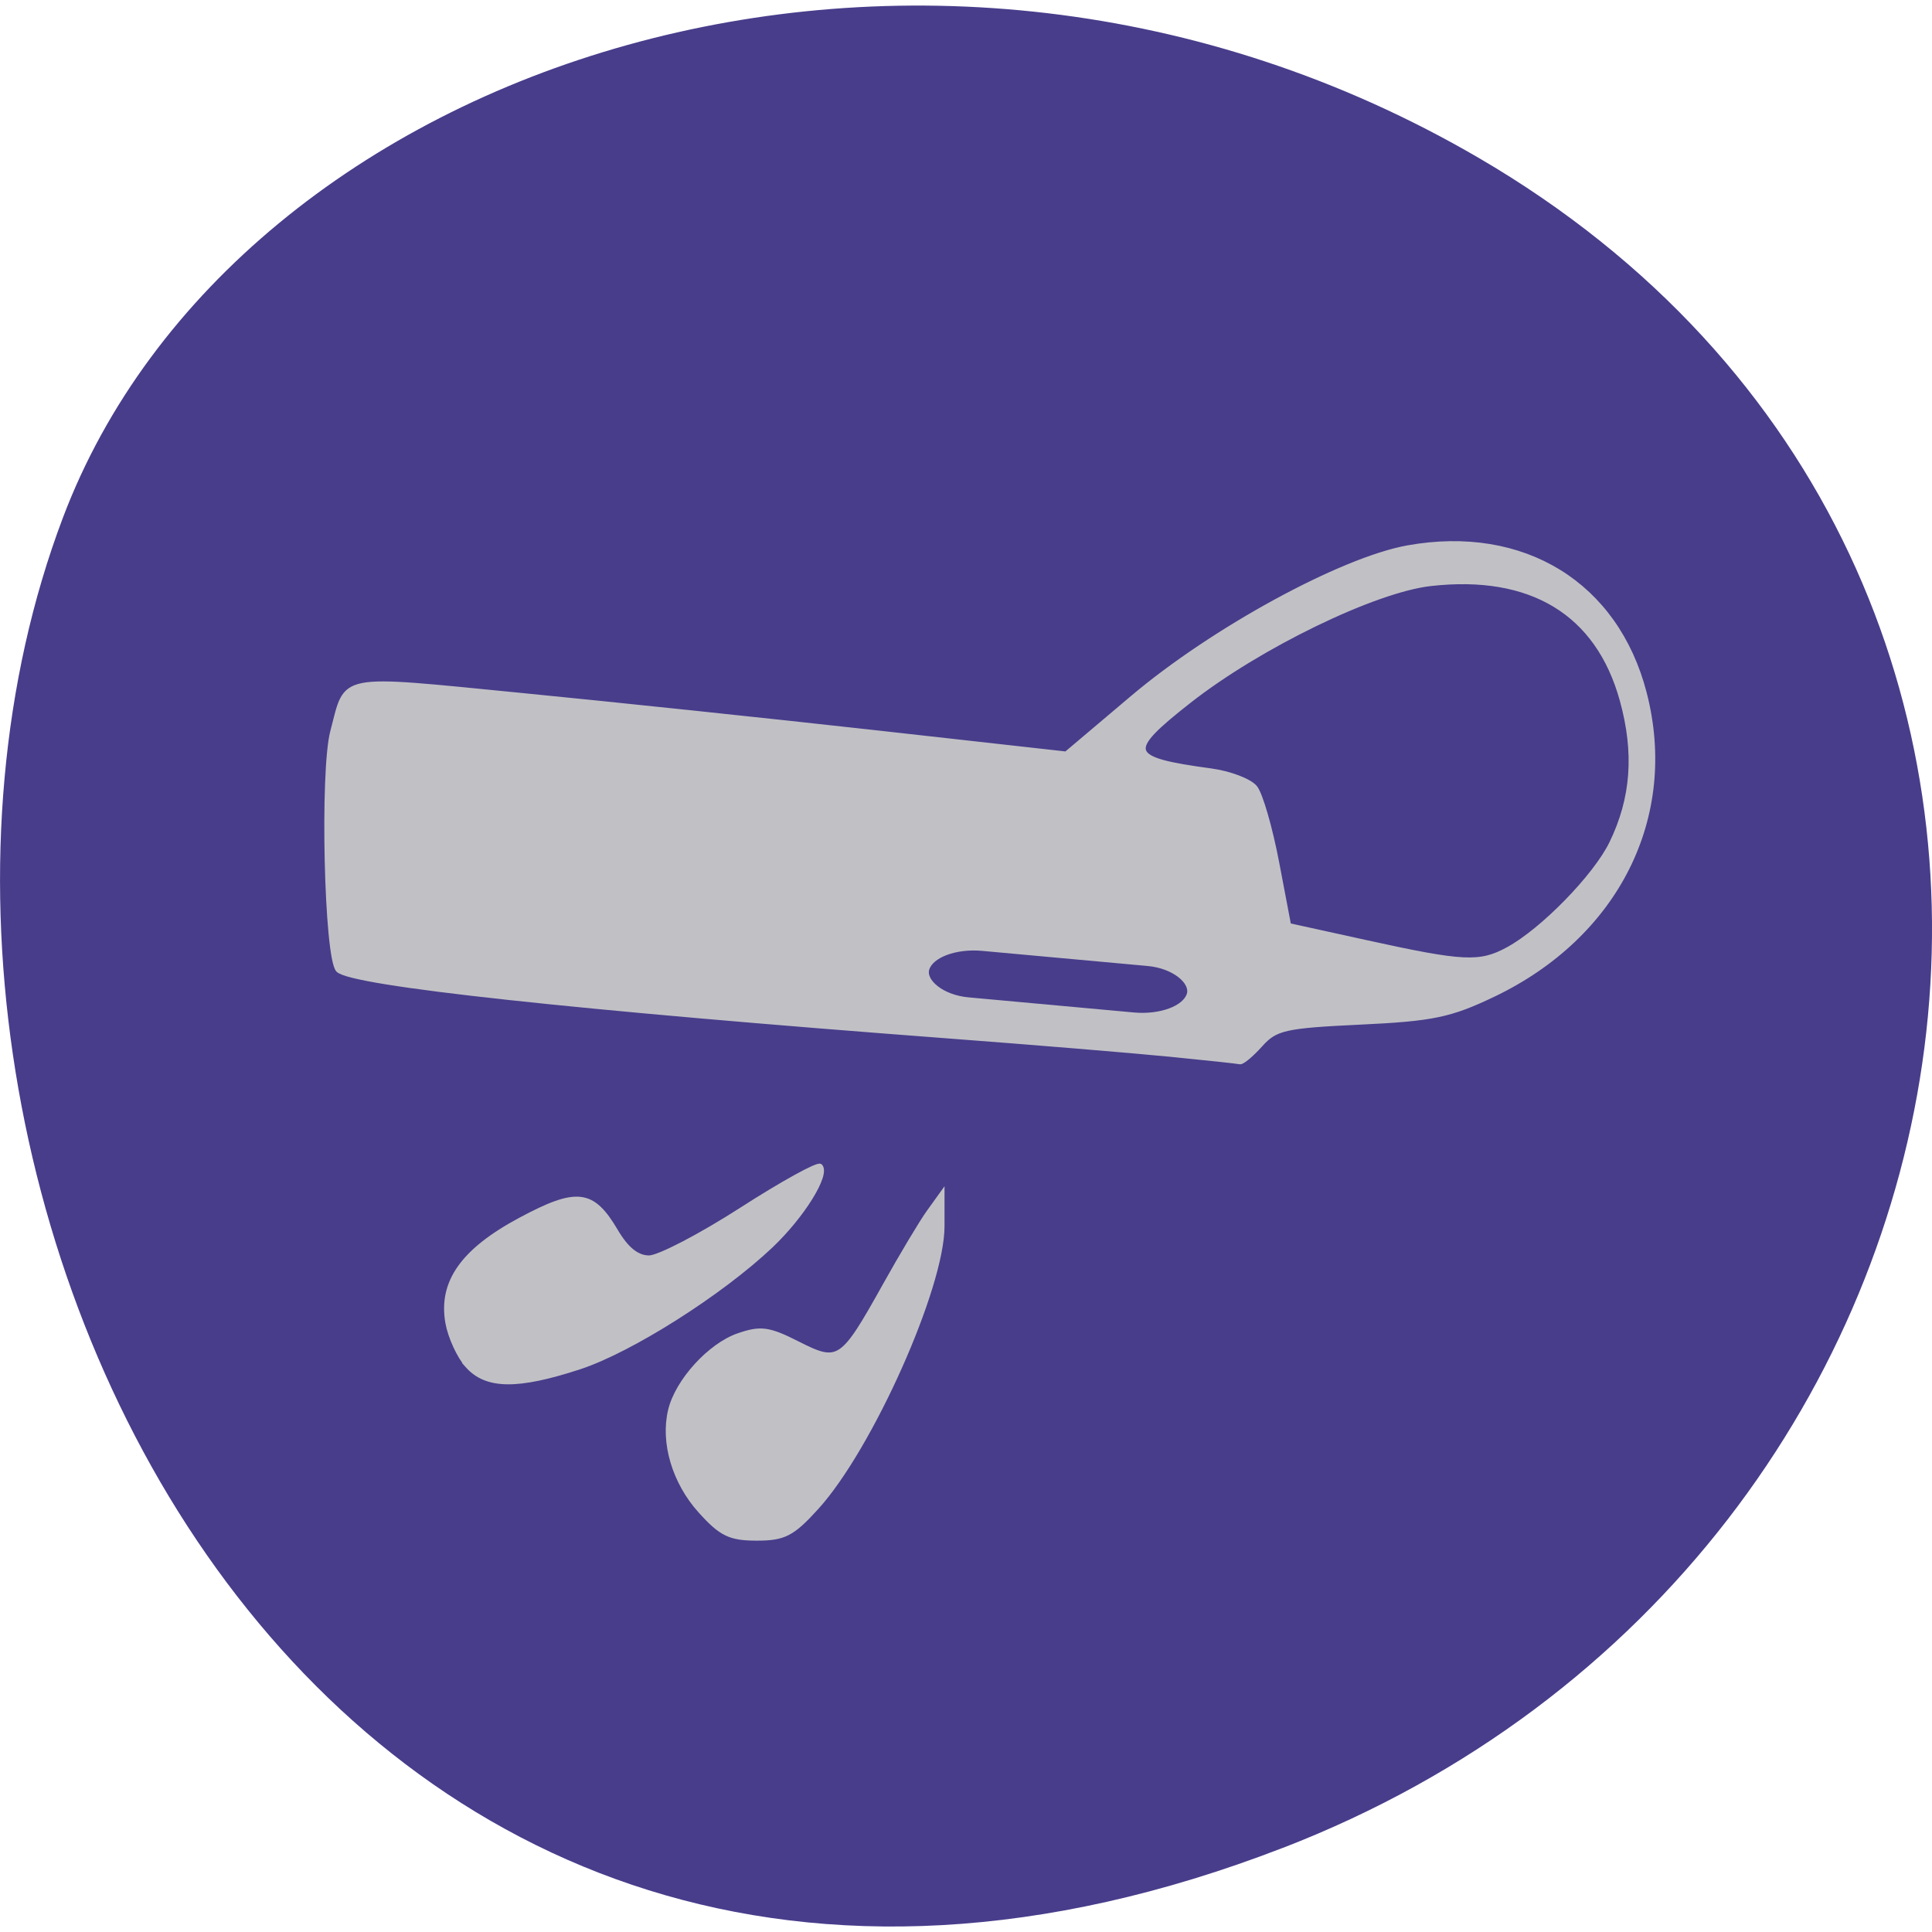 <svg xmlns="http://www.w3.org/2000/svg" viewBox="0 0 256 256"><g fill="#483d8b" color="#000"><path d="m 244.84 882.37 c 49.681 128.5 -89.55 194.42 -176.23 161.67 -60.5 -22.859 -90.65 -113.97 -47.683 -187.62 54.22 -92.93 185.6 -73.16 223.92 25.949 z" transform="matrix(0 1 -1 0 1052.37 0.003)"/></g><g transform="matrix(0.939 0 0 0.985 6.587 -9.226)" fill="#c1c1c5" stroke="#c1c1c5" stroke-width="0.64"><path d="m 157.92 151.19 c -5.188 -0.488 -19.1 -1.584 -30.918 -2.434 -52.778 -3.799 -84.46 -7.07 -86.31 -8.915 -1.651 -1.65 -2.263 -26.709 -0.782 -32.06 2.111 -7.636 0.424 -7.324 26.459 -4.894 12.883 1.202 35.492 3.471 50.24 5.04 l 26.818 2.857 l 9.34 -7.527 c 11.399 -9.186 29.54 -18.614 38.884 -20.21 16.304 -2.782 29.422 4.912 33.394 19.584 4.501 16.627 -3.921 32.607 -21.371 40.547 -6.05 2.754 -8.54 3.246 -18.724 3.704 -10.628 0.477 -11.964 0.763 -14.07 3 -1.279 1.362 -2.598 2.412 -2.929 2.334 -0.332 -0.078 -4.848 -0.542 -10.04 -1.03 z m 47.859 -14.11 c 4.866 -2.516 12.334 -9.811 14.609 -14.272 3.077 -6.03 3.548 -12.165 1.48 -19.281 -3.408 -11.726 -12.808 -17.17 -26.999 -15.643 -7.932 0.854 -24.2 8.384 -34.07 15.766 -9.213 6.894 -8.899 7.86 3.059 9.406 2.691 0.348 5.51 1.376 6.264 2.285 0.754 0.909 2.129 5.448 3.055 10.09 l 1.683 8.434 l 10.918 2.287 c 13.73 2.876 16.03 2.983 19.998 0.929 z"/><path d="m 58.93 193.06 c -1.168 -1.254 -2.416 -3.836 -2.773 -5.738 -1.021 -5.442 2.127 -9.701 10.234 -13.843 7.983 -4.08 10.195 -3.837 13.48 1.478 1.527 2.47 3.02 3.614 4.71 3.614 1.362 0 7.221 -2.907 13.02 -6.46 5.798 -3.553 10.811 -6.191 11.14 -5.862 1.106 1.106 -2.529 6.682 -6.972 10.696 -7.05 6.368 -19.805 14.07 -27.02 16.32 -8.775 2.733 -13.13 2.676 -15.819 -0.205 z"/><path d="m 91.79 212.6 c -3.643 -3.863 -5.299 -9.174 -4.211 -13.507 0.987 -3.933 5.562 -8.729 9.598 -10.06 3.148 -1.039 4.298 -0.89 8.377 1.084 5.782 2.799 6.255 2.498 12.278 -7.795 2.389 -4.082 5.192 -8.547 6.23 -9.921 l 1.887 -2.5 v 4.421 c 0 8.224 -10.122 29.821 -17.719 37.808 -3.419 3.594 -4.584 4.169 -8.458 4.169 -3.784 0 -5.04 -0.584 -7.981 -3.699 z"/></g><rect width="34.686" height="6.809" x="156.75" y="115.59" rx="6.342" ry="3.405" transform="matrix(0.996 0.091 -0.279 0.96 0 0)" fill="#483d8b" stroke="#c1c1c5" stroke-width="0.39"/></svg>